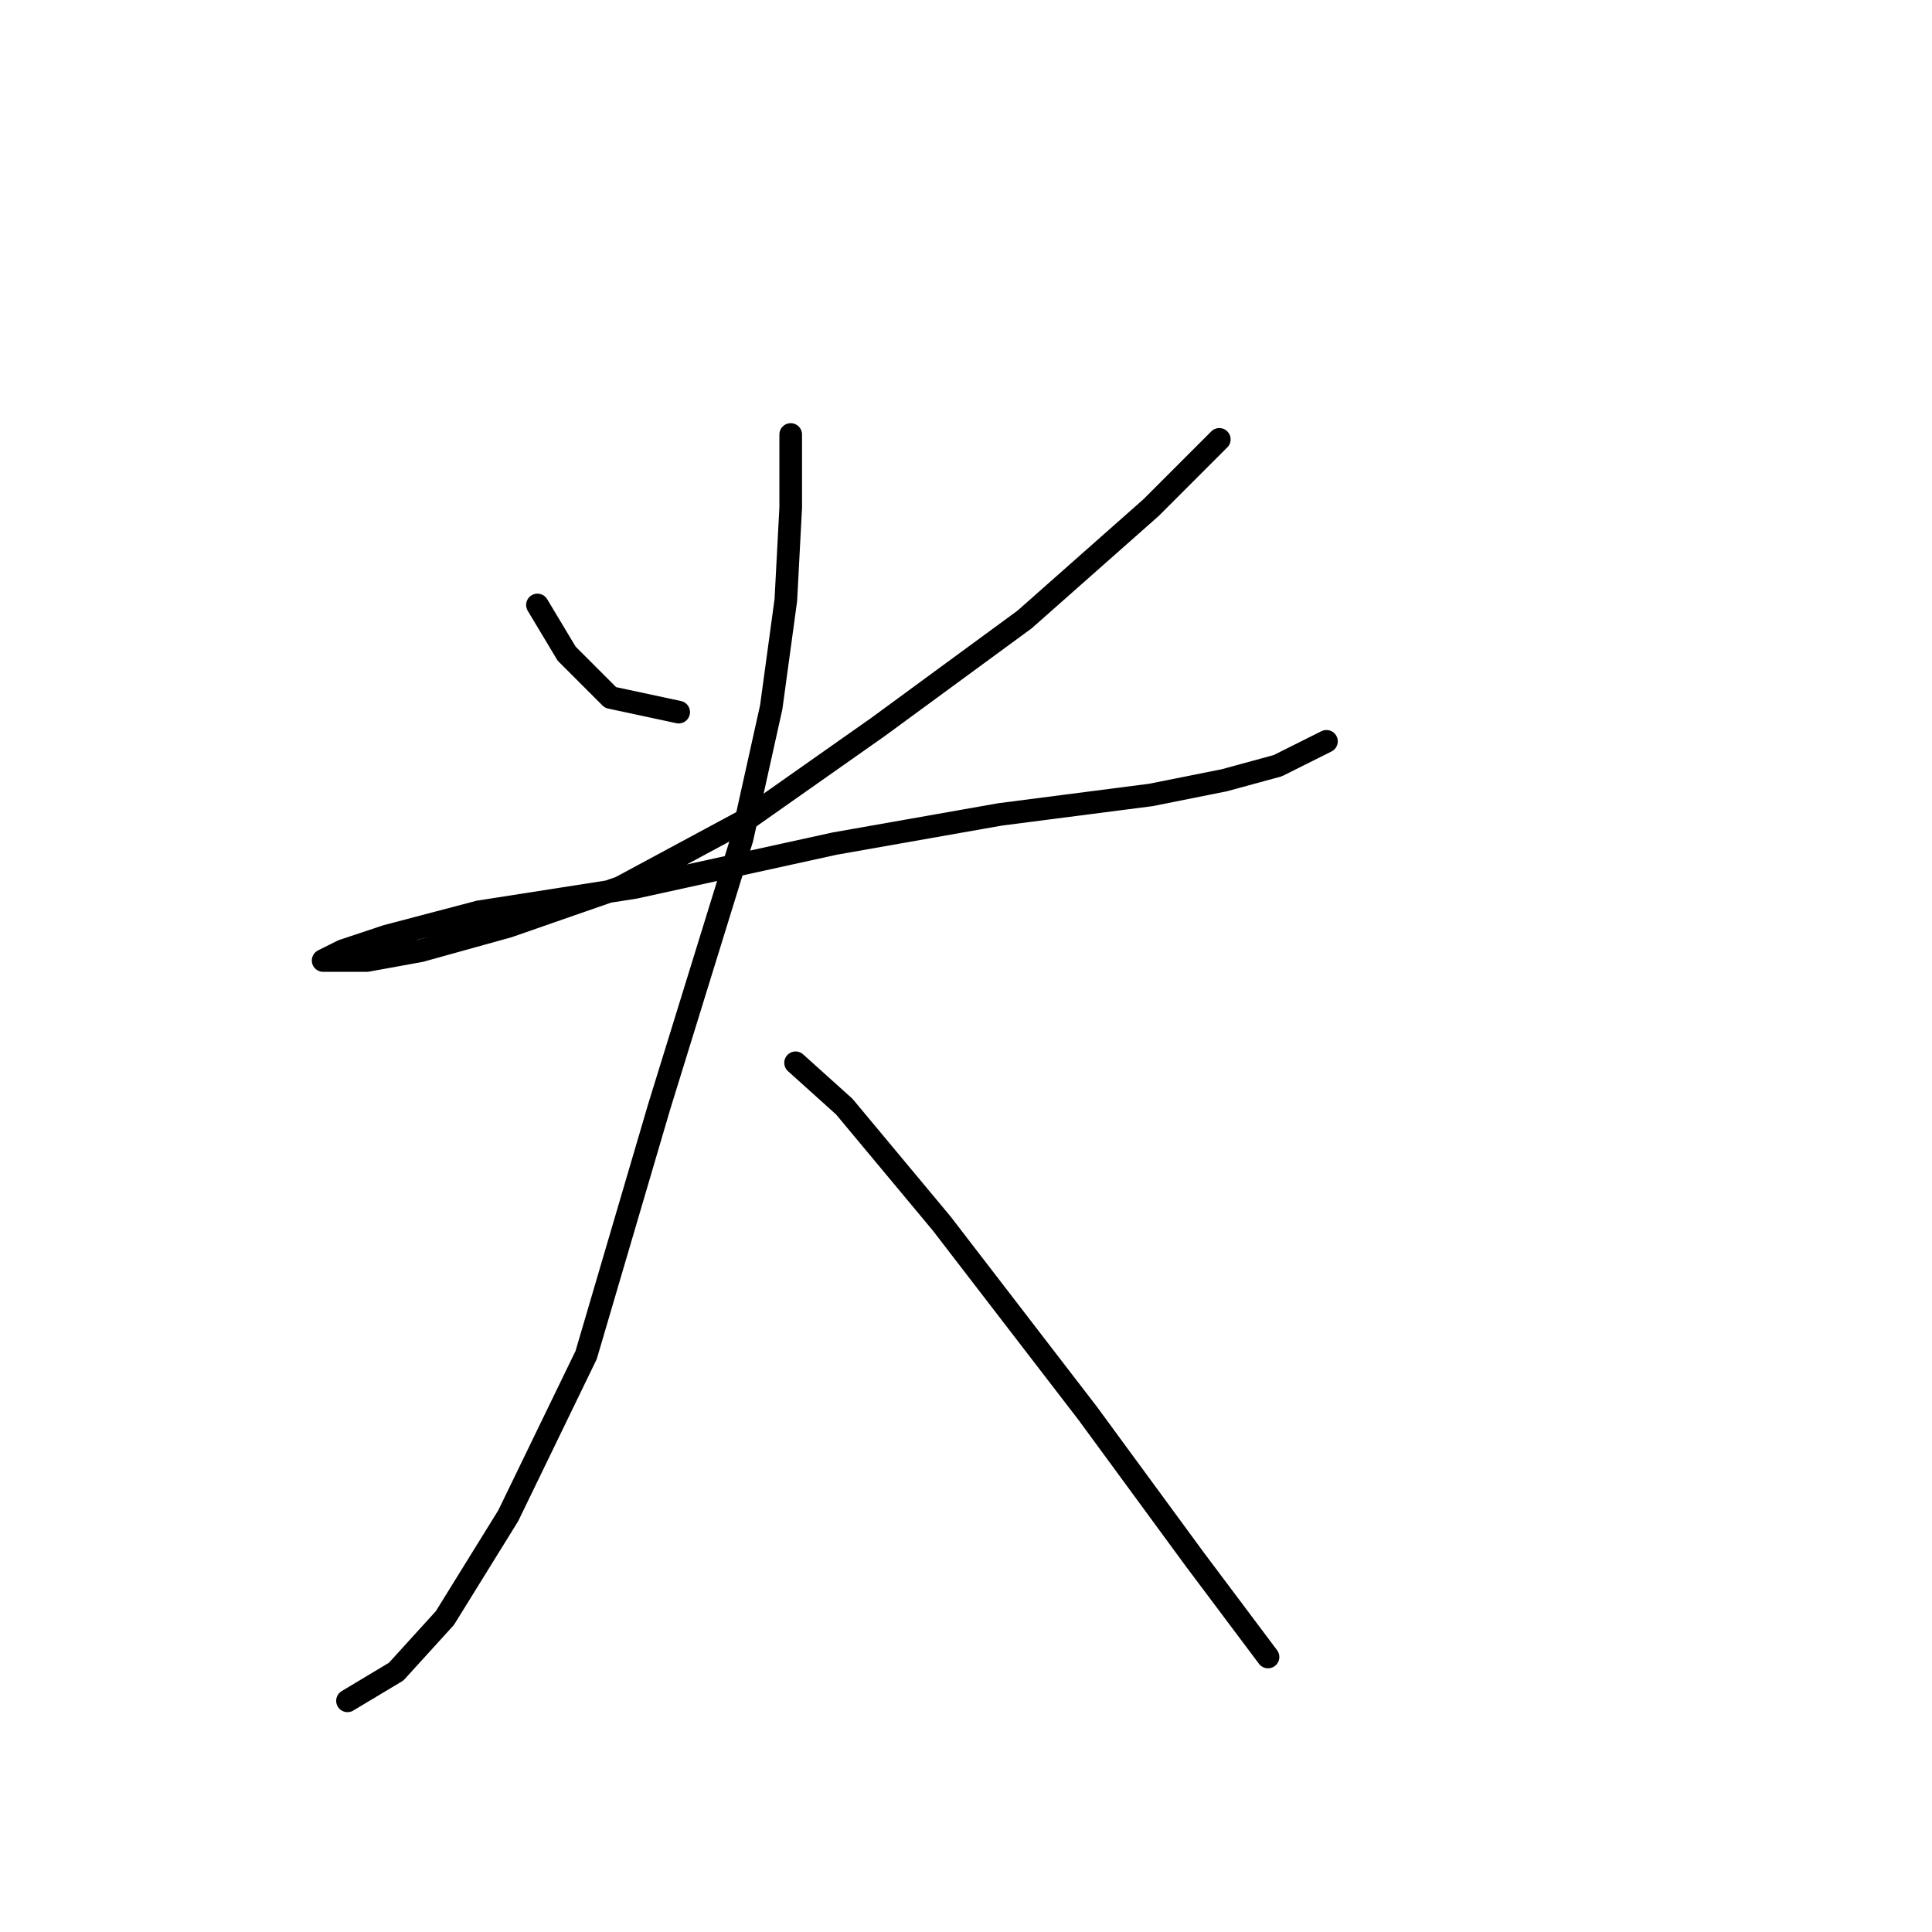 <?xml version="1.0" standalone="no"?>
    <svg width="256" height="256" xmlns="http://www.w3.org/2000/svg" version="1.1">
    <polyline stroke="black" stroke-width="3" stroke-linecap="round" fill="transparent" stroke-linejoin="round" points="71.214 80.161 75.086 86.615 80.894 92.423 89.929 94.359 89.929 94.359 " />
        <polyline stroke="black" stroke-width="3" stroke-linecap="round" fill="transparent" stroke-linejoin="round" points="161.565 58.219 152.53 67.254 135.75 82.097 116.389 96.295 98.964 108.557 82.185 117.592 67.342 122.755 55.725 125.982 48.626 127.273 44.108 127.273 42.818 127.273 45.399 125.982 51.207 124.046 63.469 120.819 84.121 117.592 110.581 111.784 132.523 107.912 152.53 105.33 162.21 103.394 169.309 101.458 175.763 98.231 175.763 98.231 " />
        <polyline stroke="black" stroke-width="3" stroke-linecap="round" fill="transparent" stroke-linejoin="round" points="104.773 57.573 104.773 67.254 104.127 79.516 102.191 93.714 98.319 111.139 87.348 146.634 77.667 179.547 67.342 200.844 58.952 214.397 52.498 221.496 46.044 225.368 46.044 225.368 " />
        <polyline stroke="black" stroke-width="3" stroke-linecap="round" fill="transparent" stroke-linejoin="round" points="105.418 140.825 111.872 146.634 124.779 162.123 144.14 187.292 158.338 206.653 168.019 219.56 168.019 219.56 " />
        </svg>